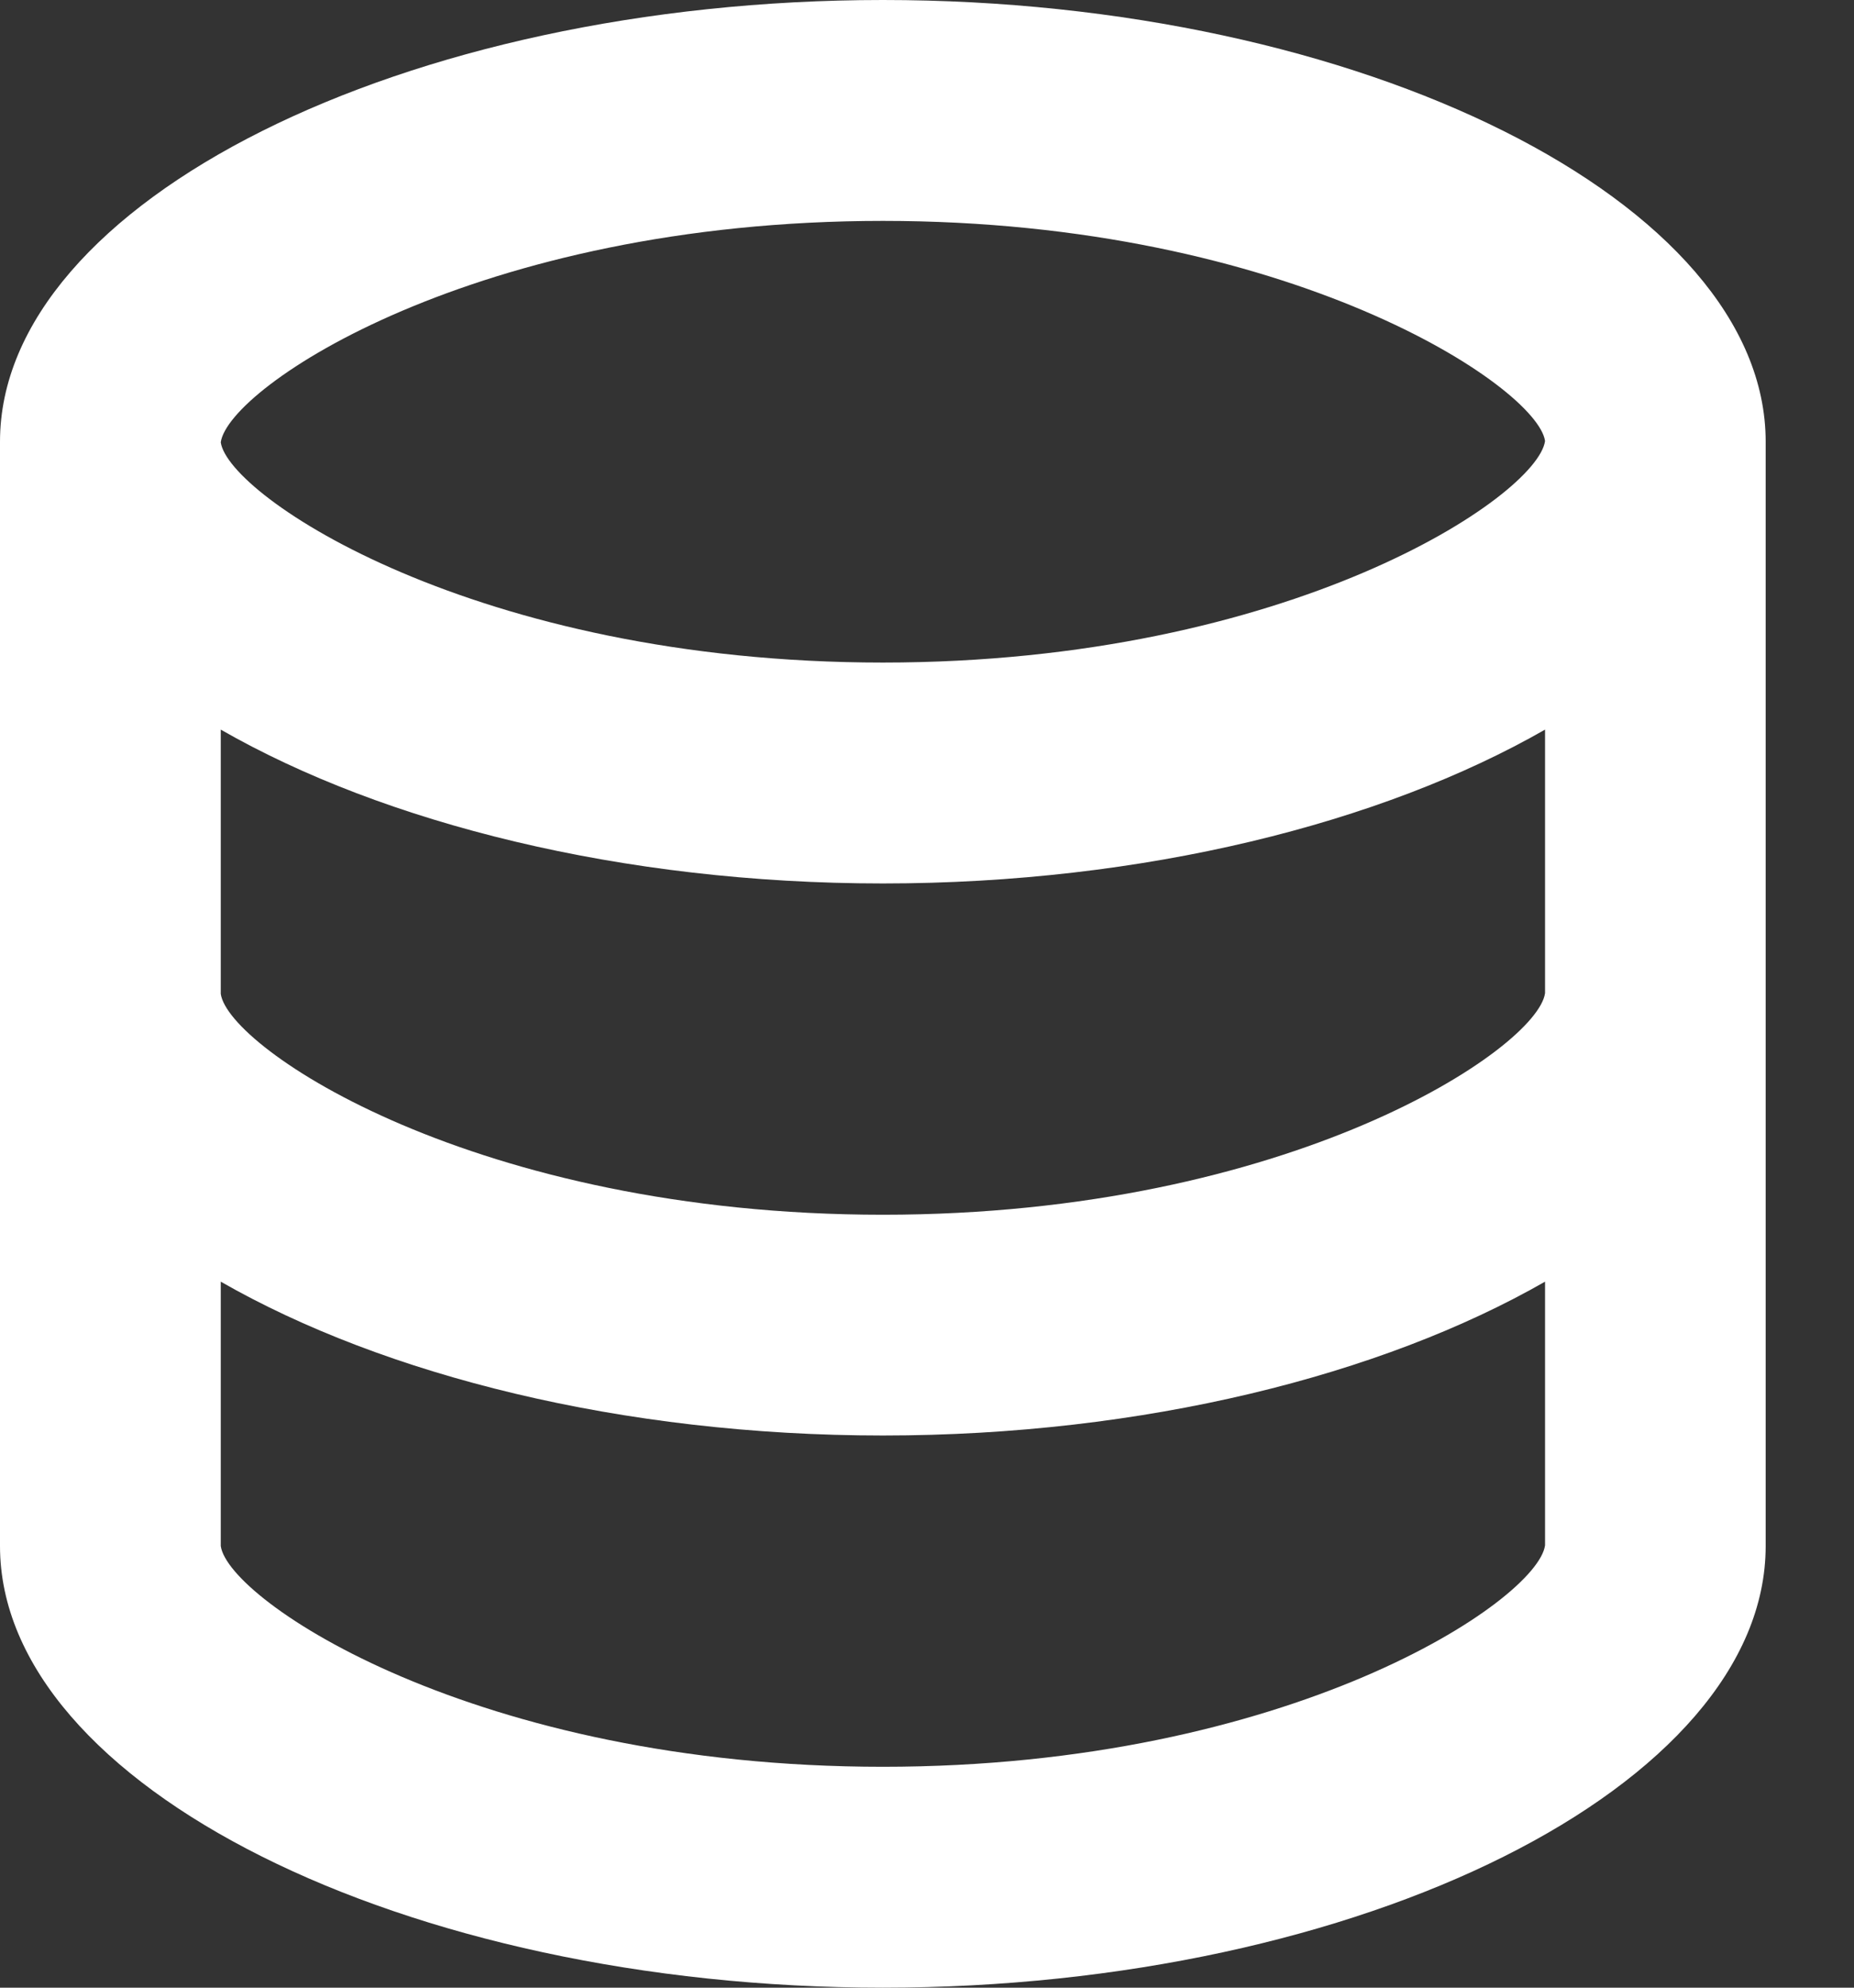 <svg width="14" height="15" viewBox="0 0 14 15" fill="none" xmlns="http://www.w3.org/2000/svg">
<rect x="0" y="0" width="14" height="15" fill="#333333" stroke="none"/>
<path d="M13.333 11.667V3.333C13.333 1.527 10.281 0 6.667 0C3.053 0 0 1.527 0 3.333V11.667C0 13.473 3.053 15 6.667 15C10.281 15 13.333 13.473 13.333 11.667ZM6.667 1.667C9.742 1.667 11.609 2.922 11.667 3.328C11.609 3.744 9.742 5 6.667 5C3.591 5 1.724 3.744 1.667 3.338C1.724 2.922 3.591 1.667 6.667 1.667ZM1.667 5.506C2.899 6.212 4.697 6.667 6.667 6.667C8.636 6.667 10.434 6.212 11.667 5.506V7.495C11.609 7.911 9.742 9.167 6.667 9.167C3.591 9.167 1.724 7.911 1.667 7.5V5.506ZM1.667 11.667V9.672C2.899 10.378 4.697 10.833 6.667 10.833C8.636 10.833 10.434 10.378 11.667 9.672V11.662C11.609 12.078 9.742 13.333 6.667 13.333C3.591 13.333 1.724 12.078 1.667 11.667Z" fill="white"/>
</svg>
